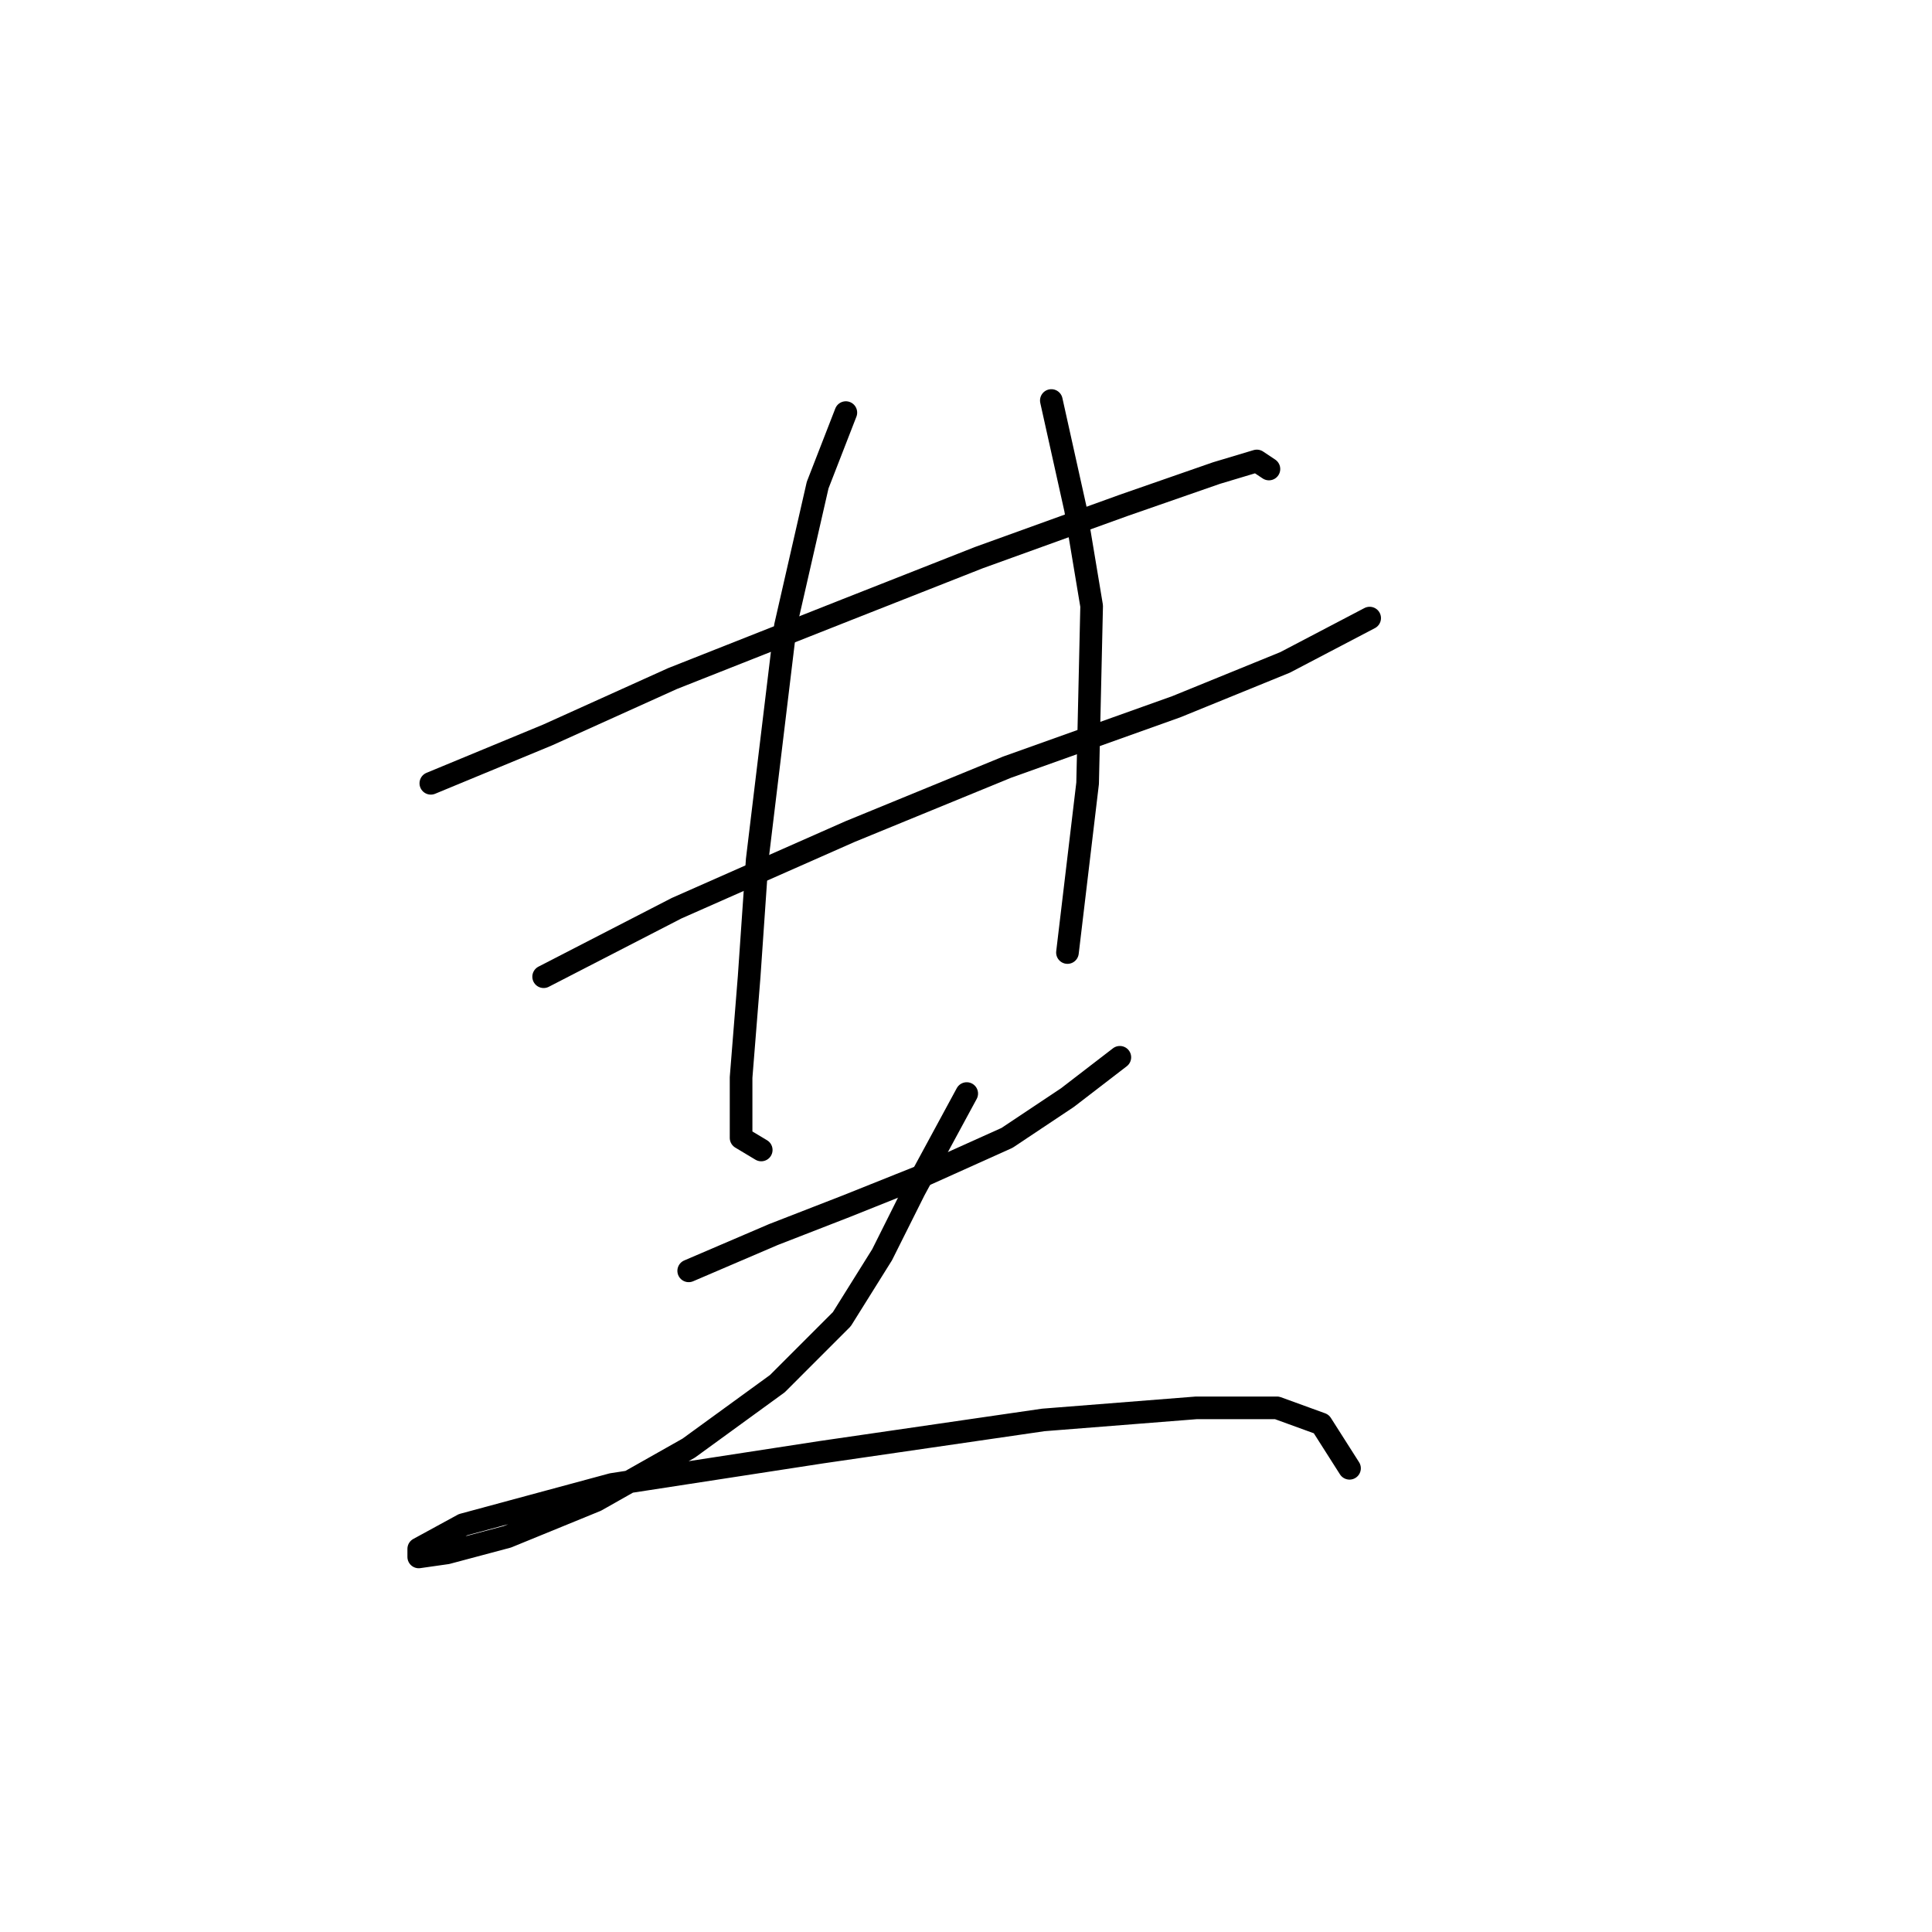 <?xml version="1.0" standalone="no"?>
    <svg width="256" height="256" xmlns="http://www.w3.org/2000/svg" version="1.1">
    <polyline stroke="black" stroke-width="3" stroke-linecap="round" fill="transparent" stroke-linejoin="round" points="57.087 103.791 72.57 97.384 89.121 89.91 112.079 80.833 129.698 73.892 148.919 66.952 161.199 62.68 166.538 61.079 168.139 62.146 168.139 62.146 " />
        <polyline stroke="black" stroke-width="3" stroke-linecap="round" fill="transparent" stroke-linejoin="round" points="72.036 129.419 89.655 120.342 112.613 110.198 133.435 101.656 155.86 93.647 170.275 87.774 181.487 81.901 181.487 81.901 " />
        <polyline stroke="black" stroke-width="3" stroke-linecap="round" fill="transparent" stroke-linejoin="round" points="112.079 54.672 108.342 64.282 104.071 82.969 100.333 113.935 99.265 129.419 98.198 142.766 98.198 150.775 100.867 152.377 100.867 152.377 " />
        <polyline stroke="black" stroke-width="3" stroke-linecap="round" fill="transparent" stroke-linejoin="round" points="139.308 53.07 142.512 67.485 144.648 80.299 144.114 103.791 141.444 126.215 141.444 126.215 " />
        <polyline stroke="black" stroke-width="3" stroke-linecap="round" fill="transparent" stroke-linejoin="round" points="91.257 168.394 102.469 163.589 112.079 159.852 122.757 155.58 133.435 150.775 141.444 145.436 148.385 140.097 148.385 140.097 " />
        <polyline stroke="black" stroke-width="3" stroke-linecap="round" fill="transparent" stroke-linejoin="round" points="128.096 144.902 121.156 157.716 116.884 166.258 111.545 174.801 103.003 183.343 91.257 191.886 78.977 198.827 67.231 203.632 59.222 205.768 55.485 206.301 55.485 205.234 61.358 202.03 81.113 196.691 108.876 192.42 138.241 188.149 158.529 186.547 169.207 186.547 175.08 188.682 178.818 194.555 178.818 194.555 " />
        </svg>